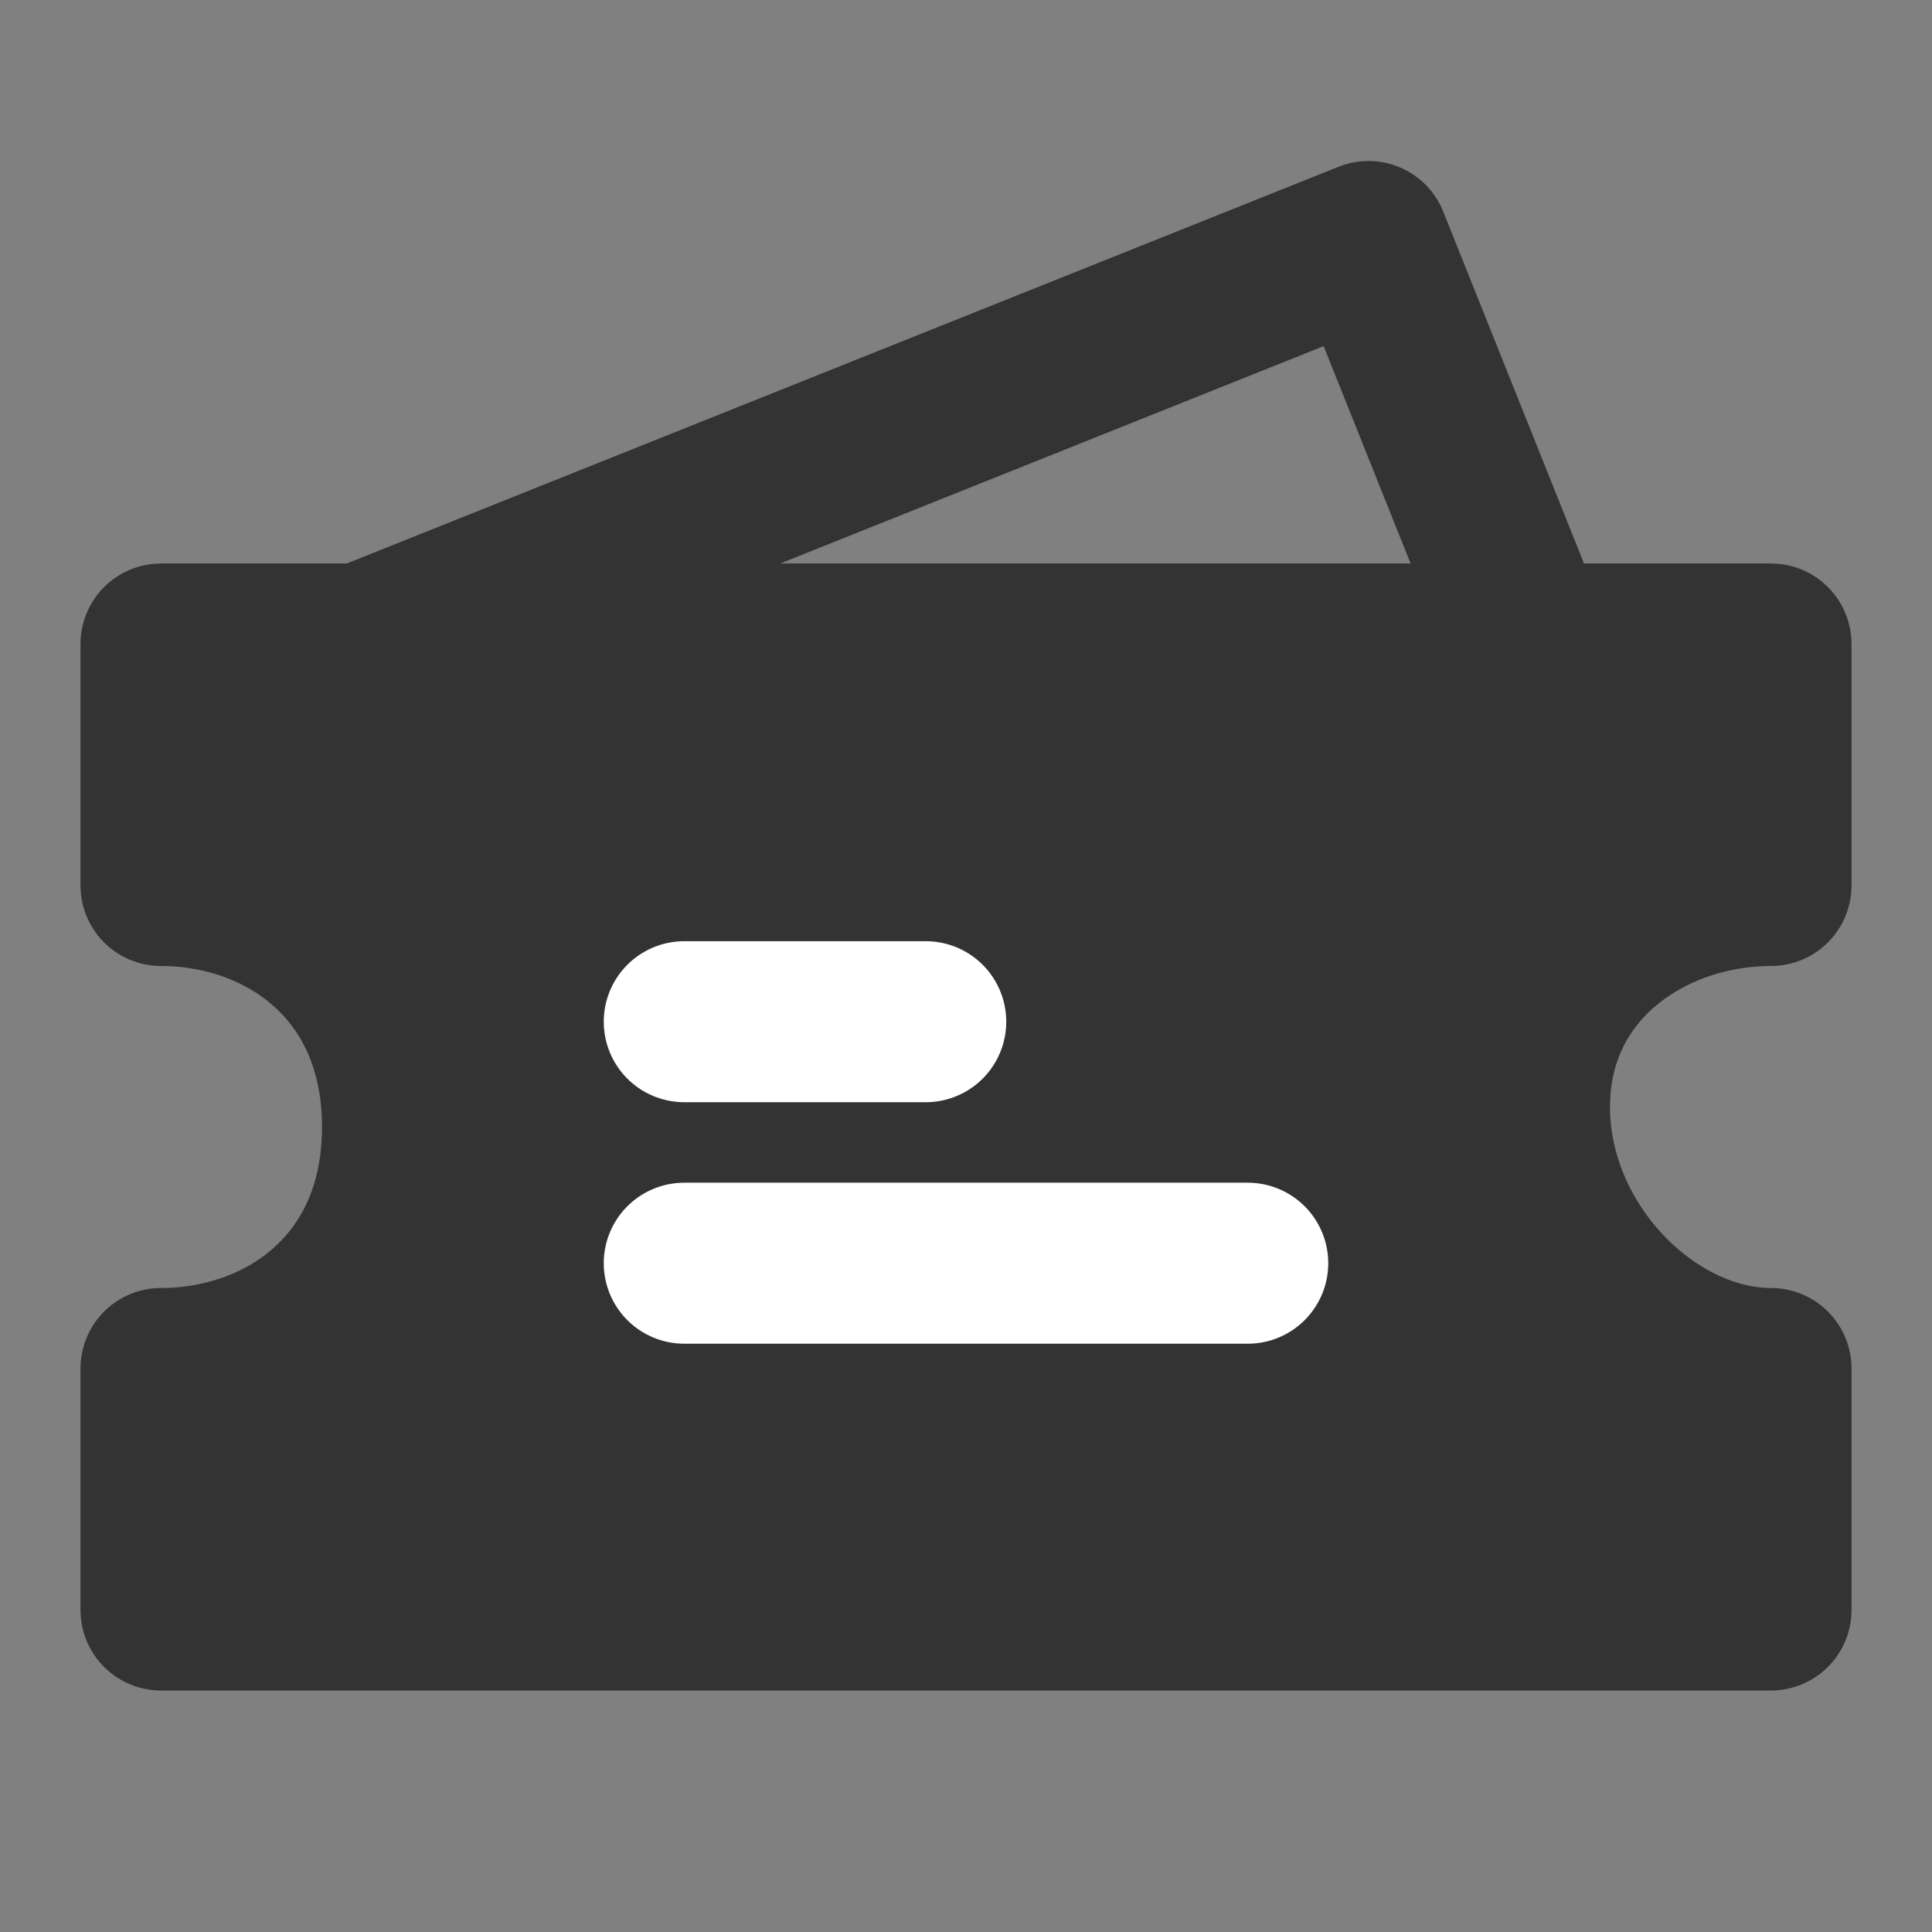 <svg width="24" height="24" viewBox="0 0 24 24" fill="none" xmlns="http://www.w3.org/2000/svg">
<rect x="0" y="0" width="24" height="24" fill="#808080" stroke="none"/>
<path d="M4.5 8L17 3L19 8" stroke="#333333" stroke-width="2" stroke-linecap="round" stroke-linejoin="round"/>
<path d="M2 8H22V11C20.5 11 19 12 19 13.75C19 15.5 20.5 17 22 17V20H2V17C3.5 17 5 16 5 14C5 12 3.5 11 2 11V8Z" fill="#333333" stroke="#333333" stroke-width="2" stroke-linecap="round" stroke-linejoin="round"/>
<path d="M8.5 12.692H11.5" stroke="white" stroke-width="2" stroke-linecap="round"/>
<path d="M8.5 15.692H15.5" stroke="white" stroke-width="2" stroke-linecap="round"/>
</svg>

